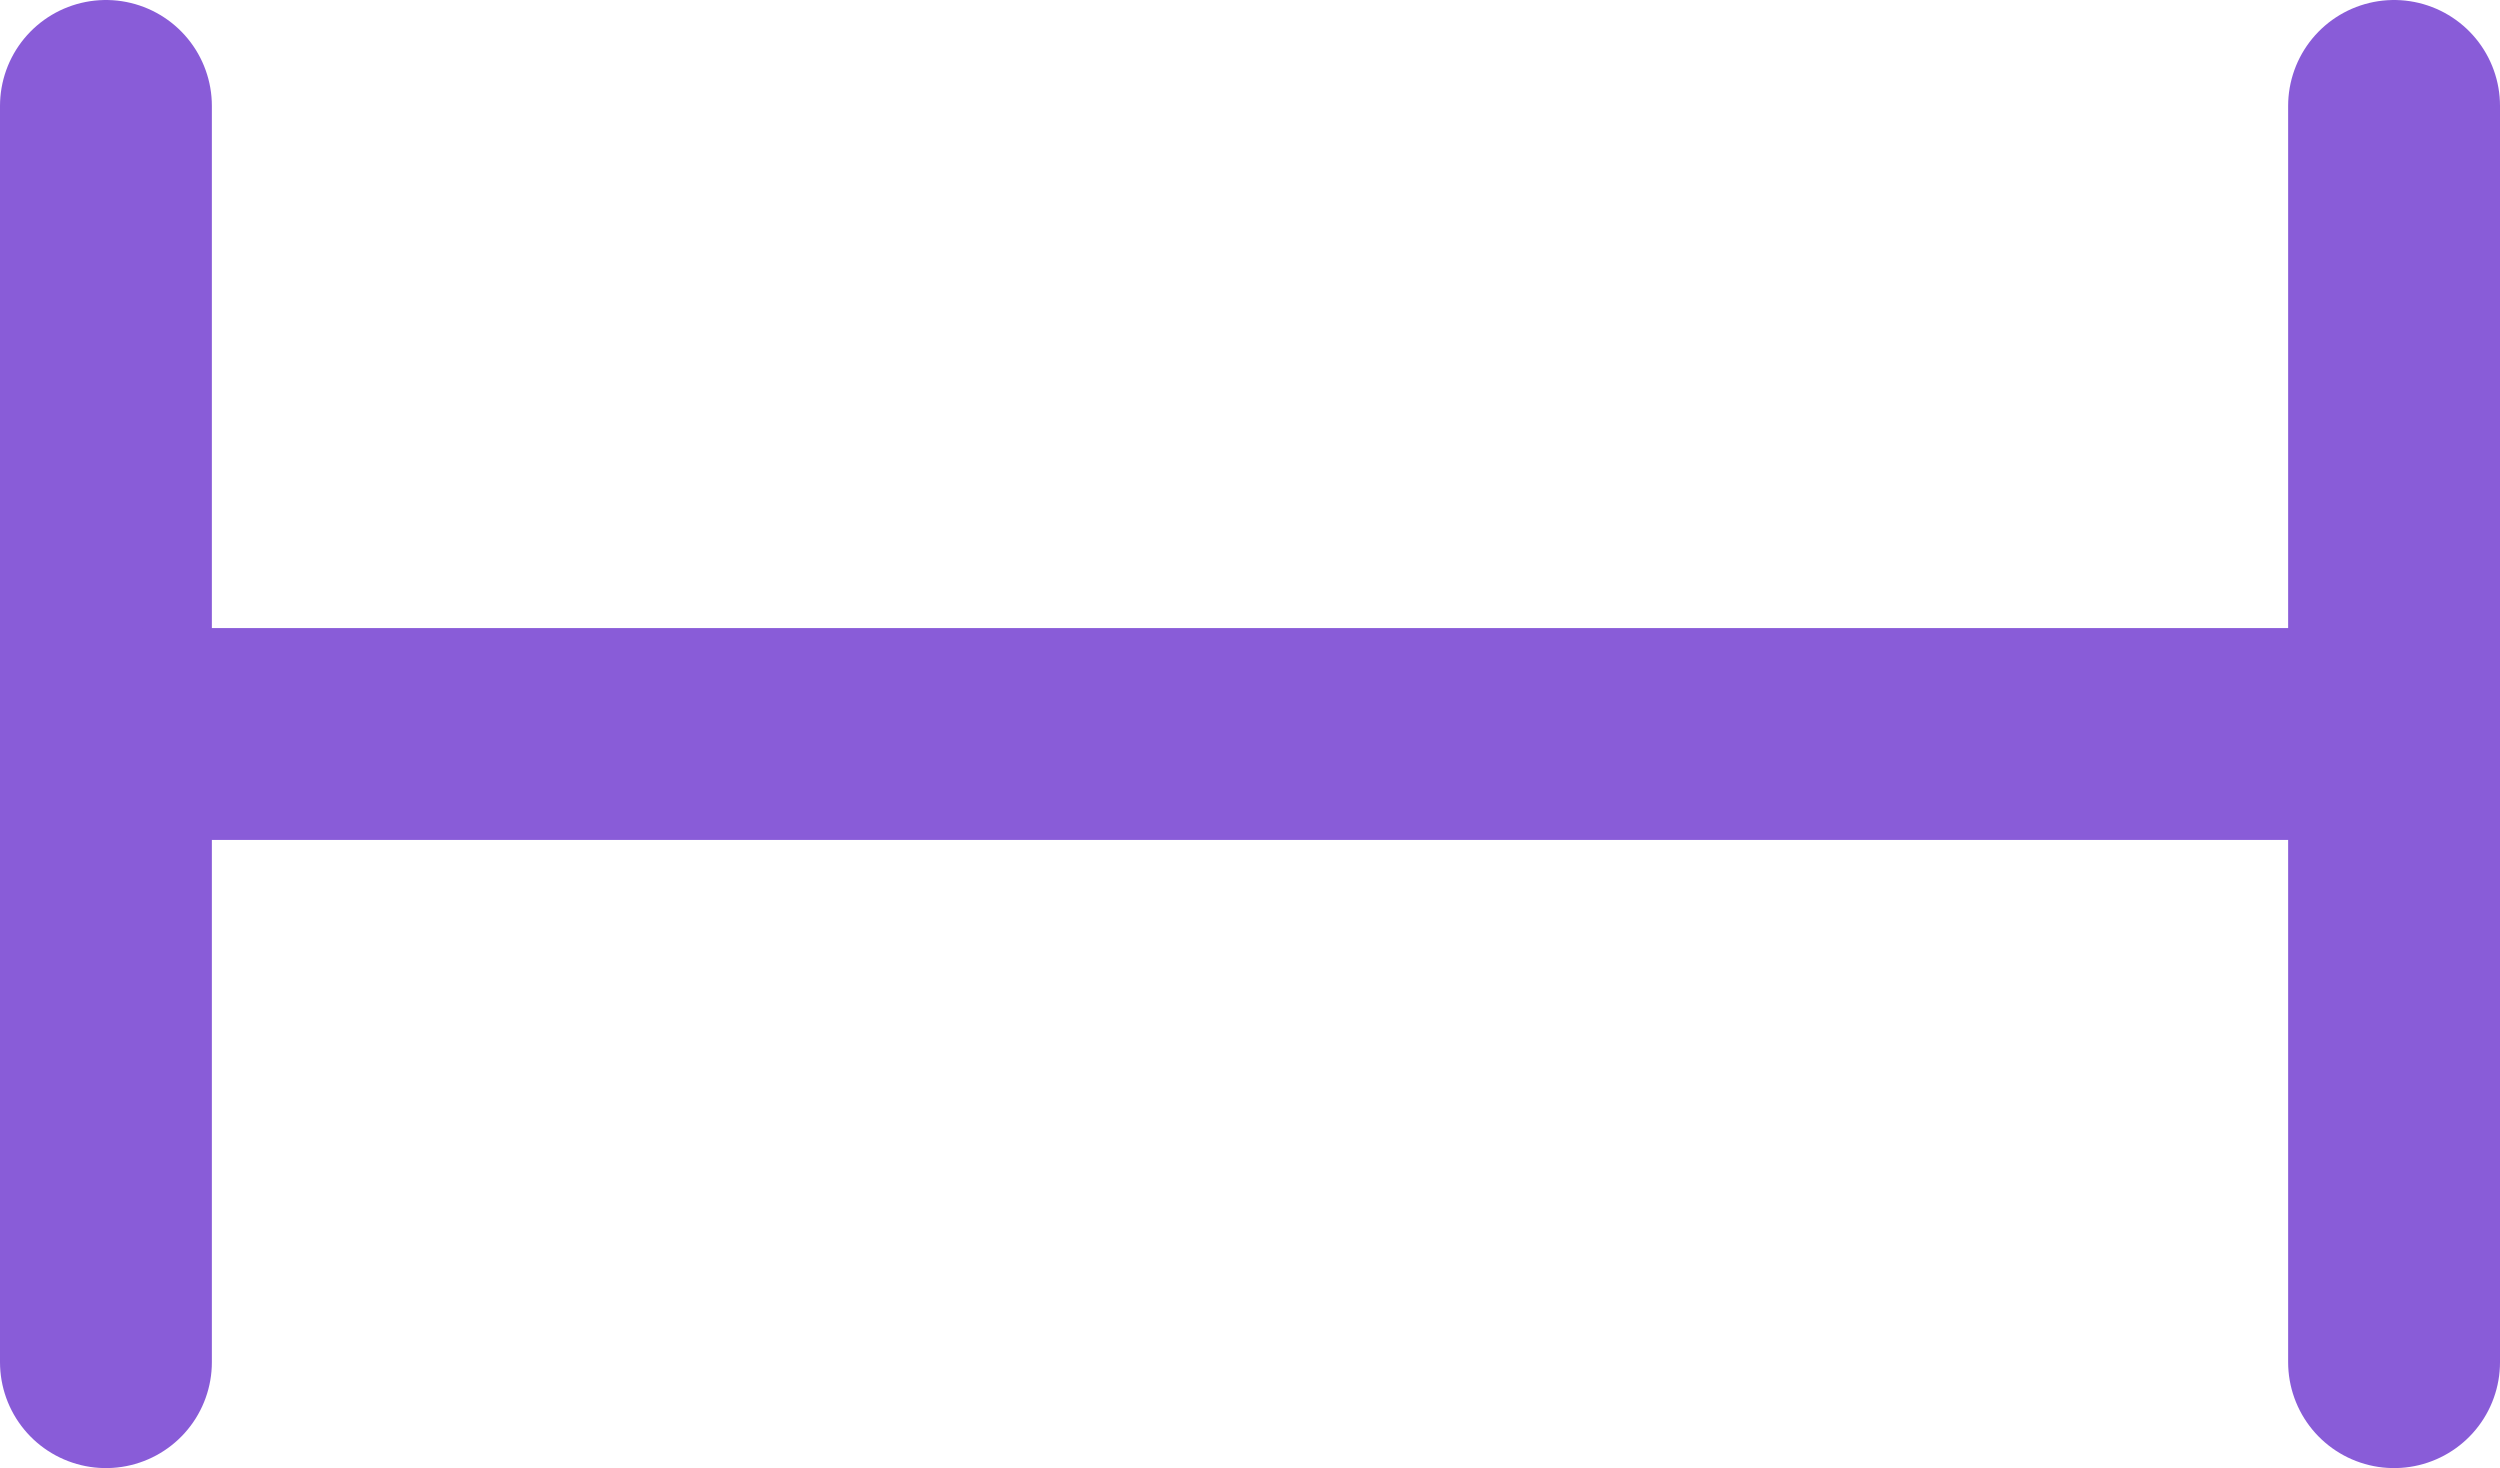 <svg xmlns="http://www.w3.org/2000/svg" width="59" height="34.647" viewBox="0 0 59 34.647">
  <g id="Grupo_21112" data-name="Grupo 21112" transform="translate(-229.853 -706.971)">
    <line id="Línea_162" data-name="Línea 162" y2="29.647" transform="translate(286.353 709.471)" fill="none" stroke="#895cd8" stroke-linecap="round" stroke-linejoin="round" stroke-width="5"/>
    <path id="Trazado_99639" data-name="Trazado 99639" d="M0,0V29.647" transform="translate(232.353 709.471)" fill="none" stroke="#895cd8" stroke-linecap="round" stroke-width="5"/>
    <path id="Trazado_99638" data-name="Trazado 99638" d="M42.049,0H-10.825" transform="translate(244.304 724.294)" fill="none" stroke="#895cd8" stroke-linecap="round" stroke-width="5"/>
  </g>
</svg>
